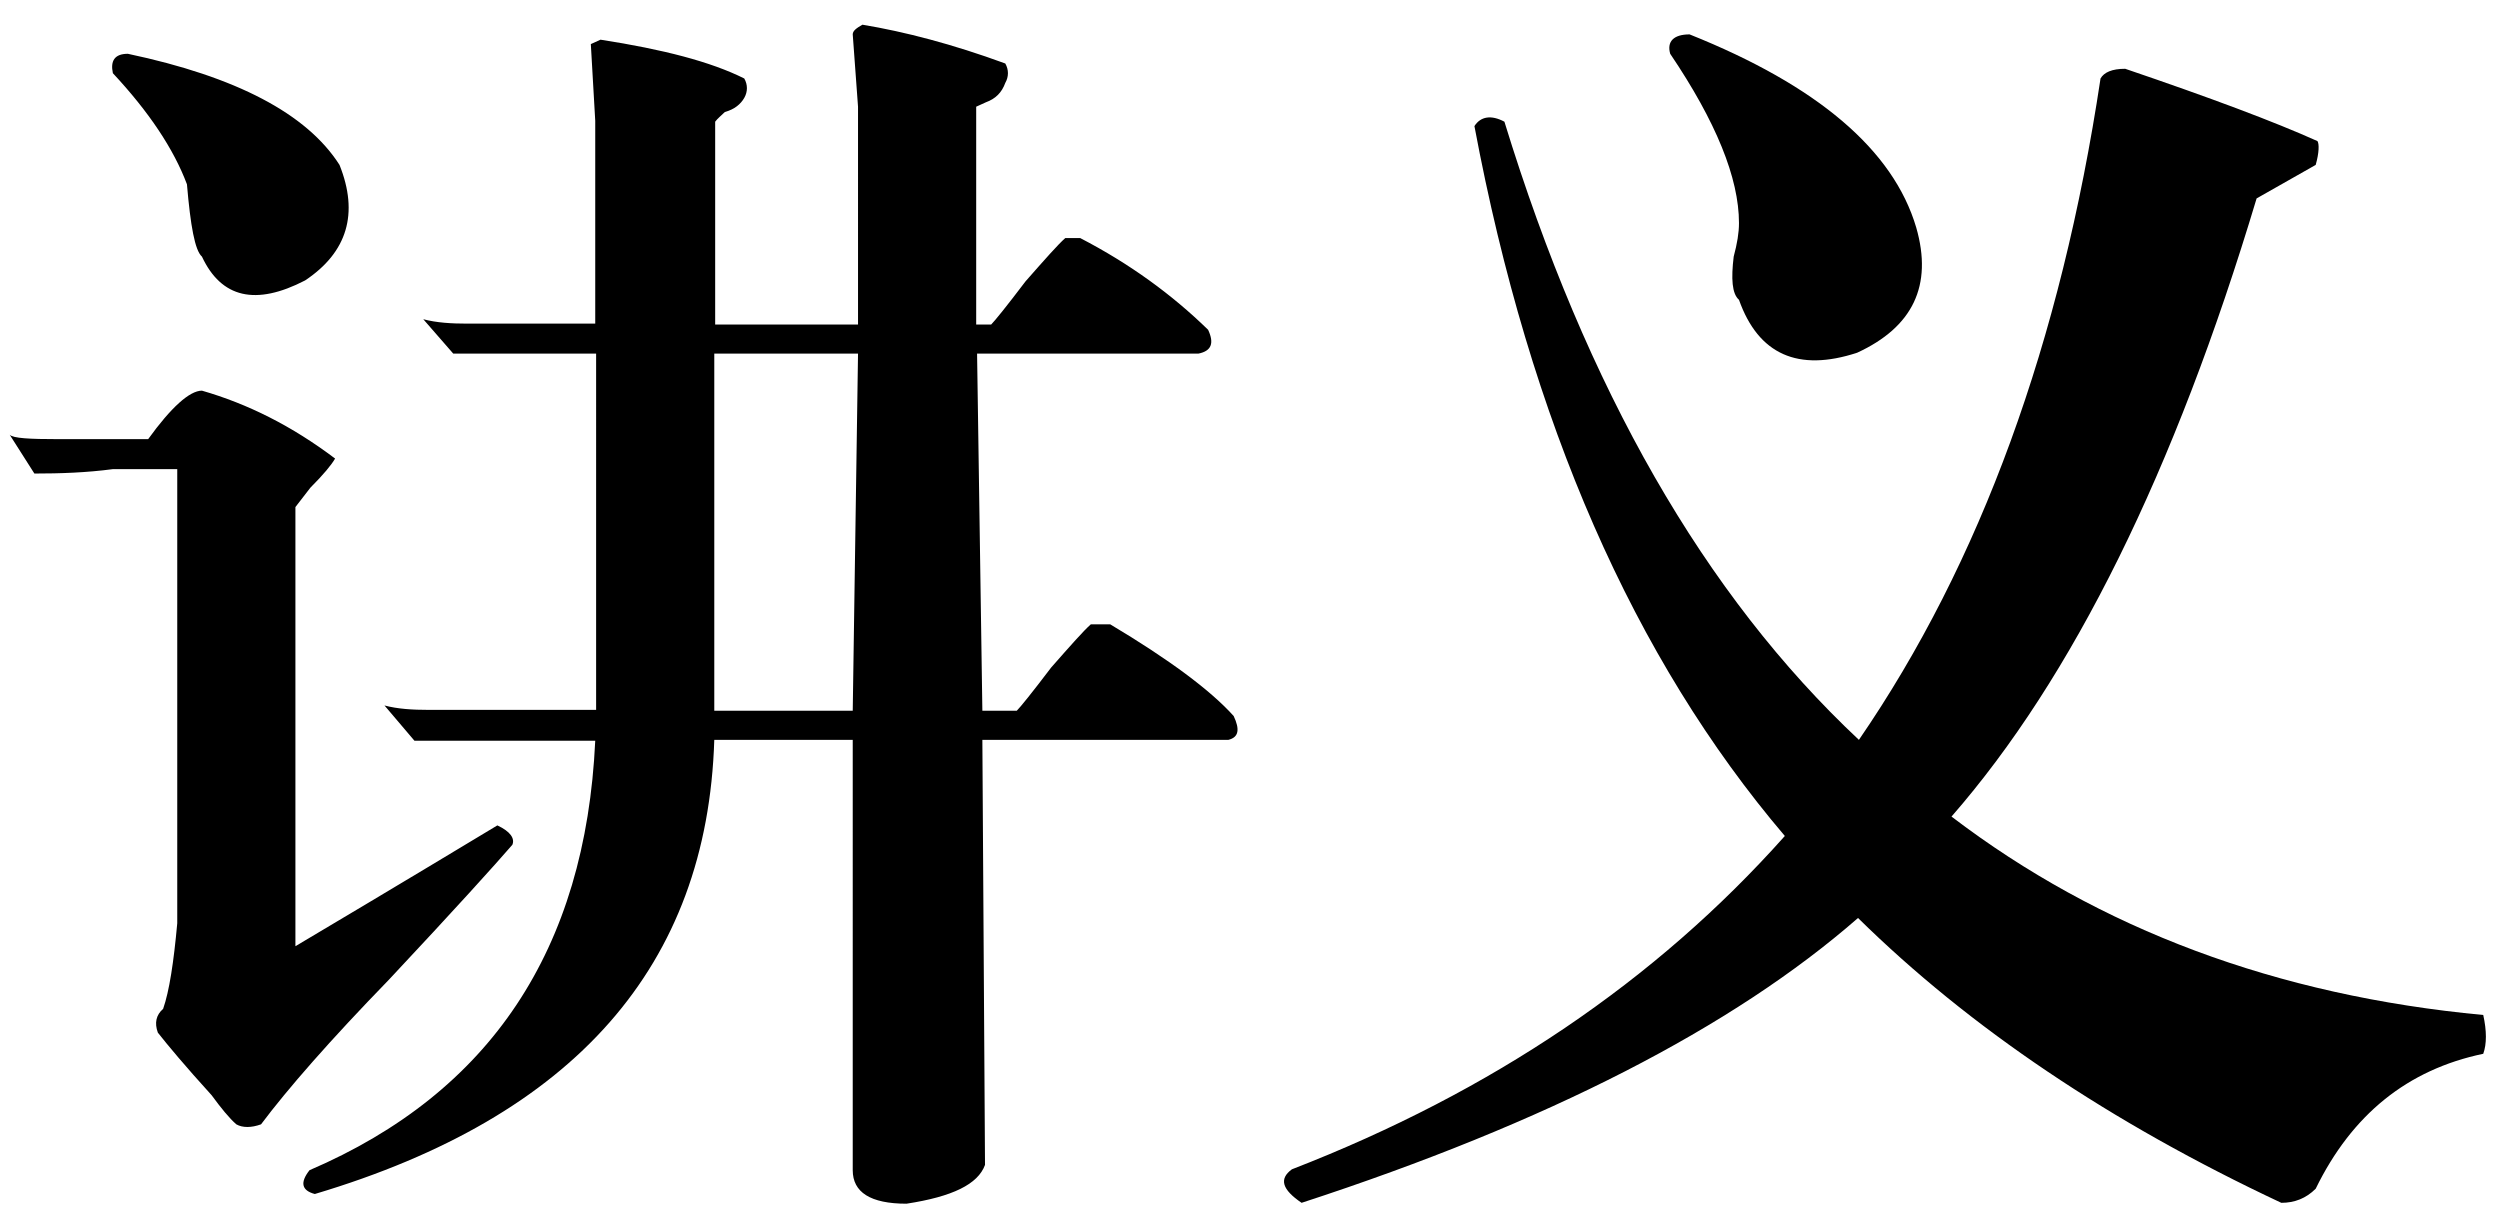 <?xml version="1.0" encoding="utf-8"?>
<!-- Generator: Adobe Illustrator 21.0.0, SVG Export Plug-In . SVG Version: 6.00 Build 0)  -->
<svg version="1.1" id="图层_1" xmlns="http://www.w3.org/2000/svg" xmlns:xlink="http://www.w3.org/1999/xlink" x="0px" y="0px"
	 viewBox="0 0 283.5 139" style="enable-background:new 0 0 283.5 139;" xml:space="preserve">
<g>
	<path d="M20.1,104.7V53.2h-7.3c-3,0.4-6,0.5-8.9,0.5l-2.8-4.4c0.4,0.4,2.2,0.5,5.6,0.5h10.1c2.6-3.6,4.7-5.5,6.1-5.5
		c5.2,1.5,10.2,4,15.1,7.7c-0.4,0.7-1.3,1.8-2.8,3.3l-1.7,2.2v49.8c12.3-7.3,19.9-11.9,22.9-13.7c1.5,0.7,2,1.5,1.7,2.2
		c-1.9,2.2-6.5,7.3-14,15.3c-6.7,6.9-11.5,12.4-14.5,16.4c-1.1,0.4-2.1,0.4-2.8,0c-0.8-0.7-1.7-1.8-2.8-3.3c-3-3.3-5-5.7-6.1-7.1
		c-0.4-1.1-0.2-2,0.6-2.7C19.2,112.4,19.7,109.1,20.1,104.7z M14.5,6.1c12.3,2.6,20.3,6.8,24,12.6c2.2,5.5,0.9,9.9-3.9,13.1
		c-5.6,2.9-9.5,2-11.7-2.7c-0.8-0.7-1.3-3.5-1.7-8.2c-1.5-4-4.3-8.2-8.4-12.6C12.5,6.9,13,6.1,14.5,6.1z M111.7,132.1
		c-0.8,2.2-3.7,3.6-8.9,4.4c-4.1,0-6.1-1.3-6.1-3.8V83.9H81c-0.8,25.6-15.8,42.7-45.3,51.5c-1.5-0.4-1.7-1.3-0.6-2.7
		c20.5-8.8,31.3-25,32.4-48.7H55.9c-3,0-6,0-8.9,0L43.6,80c1.5,0.4,3.2,0.5,5,0.5h19V40.1h-7.3c-3,0-6,0-8.9,0L48,36.2
		c1.5,0.4,3.2,0.5,5,0.5h14.5v-23L67,5l1.1-0.5C75.2,5.6,80.6,7,84.4,8.9c0.4,0.7,0.4,1.5,0,2.2c-0.4,0.7-1.1,1.3-2.2,1.6
		c-0.4,0.4-0.8,0.7-1.1,1.1v23h16.2v-9.9V12.1l-0.6-8.2c0-0.4,0.4-0.7,1.1-1.1C102.6,3.6,108,5,114,7.2c0.4,0.7,0.4,1.5,0,2.2
		c-0.4,1.1-1.1,1.8-2.2,2.2l-1.1,0.5v14.8v9.9h1.7c0.4-0.4,1.7-2,3.9-4.9c2.2-2.5,3.7-4.2,4.5-4.9c-0.4,0,0.2,0,1.7,0
		c5.6,2.9,10.4,6.4,14.5,10.4c0.7,1.5,0.4,2.4-1.1,2.7h-25.1l0.6,40.5h3.9c0.4-0.4,1.7-2,3.9-4.9c2.2-2.5,3.7-4.2,4.5-4.9h1.1
		c0.4,0,0.7,0,1.1,0c6.7,4,11.4,7.5,14,10.4c0.7,1.5,0.6,2.4-0.6,2.7h-27.9L111.7,132.1z M96.7,80.6l0.6-40.5H81v40.5H96.7z"/>
	<path d="M262.6,18.7l-6.7,3.8c-9.3,31-20.9,54.4-34.6,70.1c16.8,12.8,36.9,20.3,60.3,22.5c0.4,1.8,0.4,3.3,0,4.4
		c-8.6,1.8-14.9,6.9-19,15.3c-1.1,1.1-2.4,1.6-3.9,1.6c-19.4-9.1-35.4-19.9-48-32.3c-14.2,12.4-35.2,23.2-63.1,32.3
		c-2.2-1.5-2.6-2.7-1.1-3.8c22.7-8.8,41.3-21.4,55.9-37.8c-17.1-20.1-28.9-46.9-35.2-80.5c0.7-1.1,1.9-1.3,3.4-0.5
		c9.3,30.3,22.7,53.7,40.2,70.1c13.8-20.1,22.9-45.1,27.4-75c0.4-0.7,1.3-1.1,2.8-1.1c9.7,3.3,16.9,6,21.8,8.2
		C263,16.3,263,17.3,262.6,18.7z M191.6,3.9c14.5,5.8,23.1,13.1,25.7,21.9c1.9,6.6-0.4,11.3-6.7,14.2c-6.7,2.2-11.2,0.2-13.4-6
		c-0.8-0.7-0.9-2.4-0.6-4.9c0.4-1.5,0.6-2.7,0.6-3.8c0-5.1-2.6-11.5-7.8-19.2C189,4.7,189.8,3.9,191.6,3.9z"/>
</g>
</svg>

